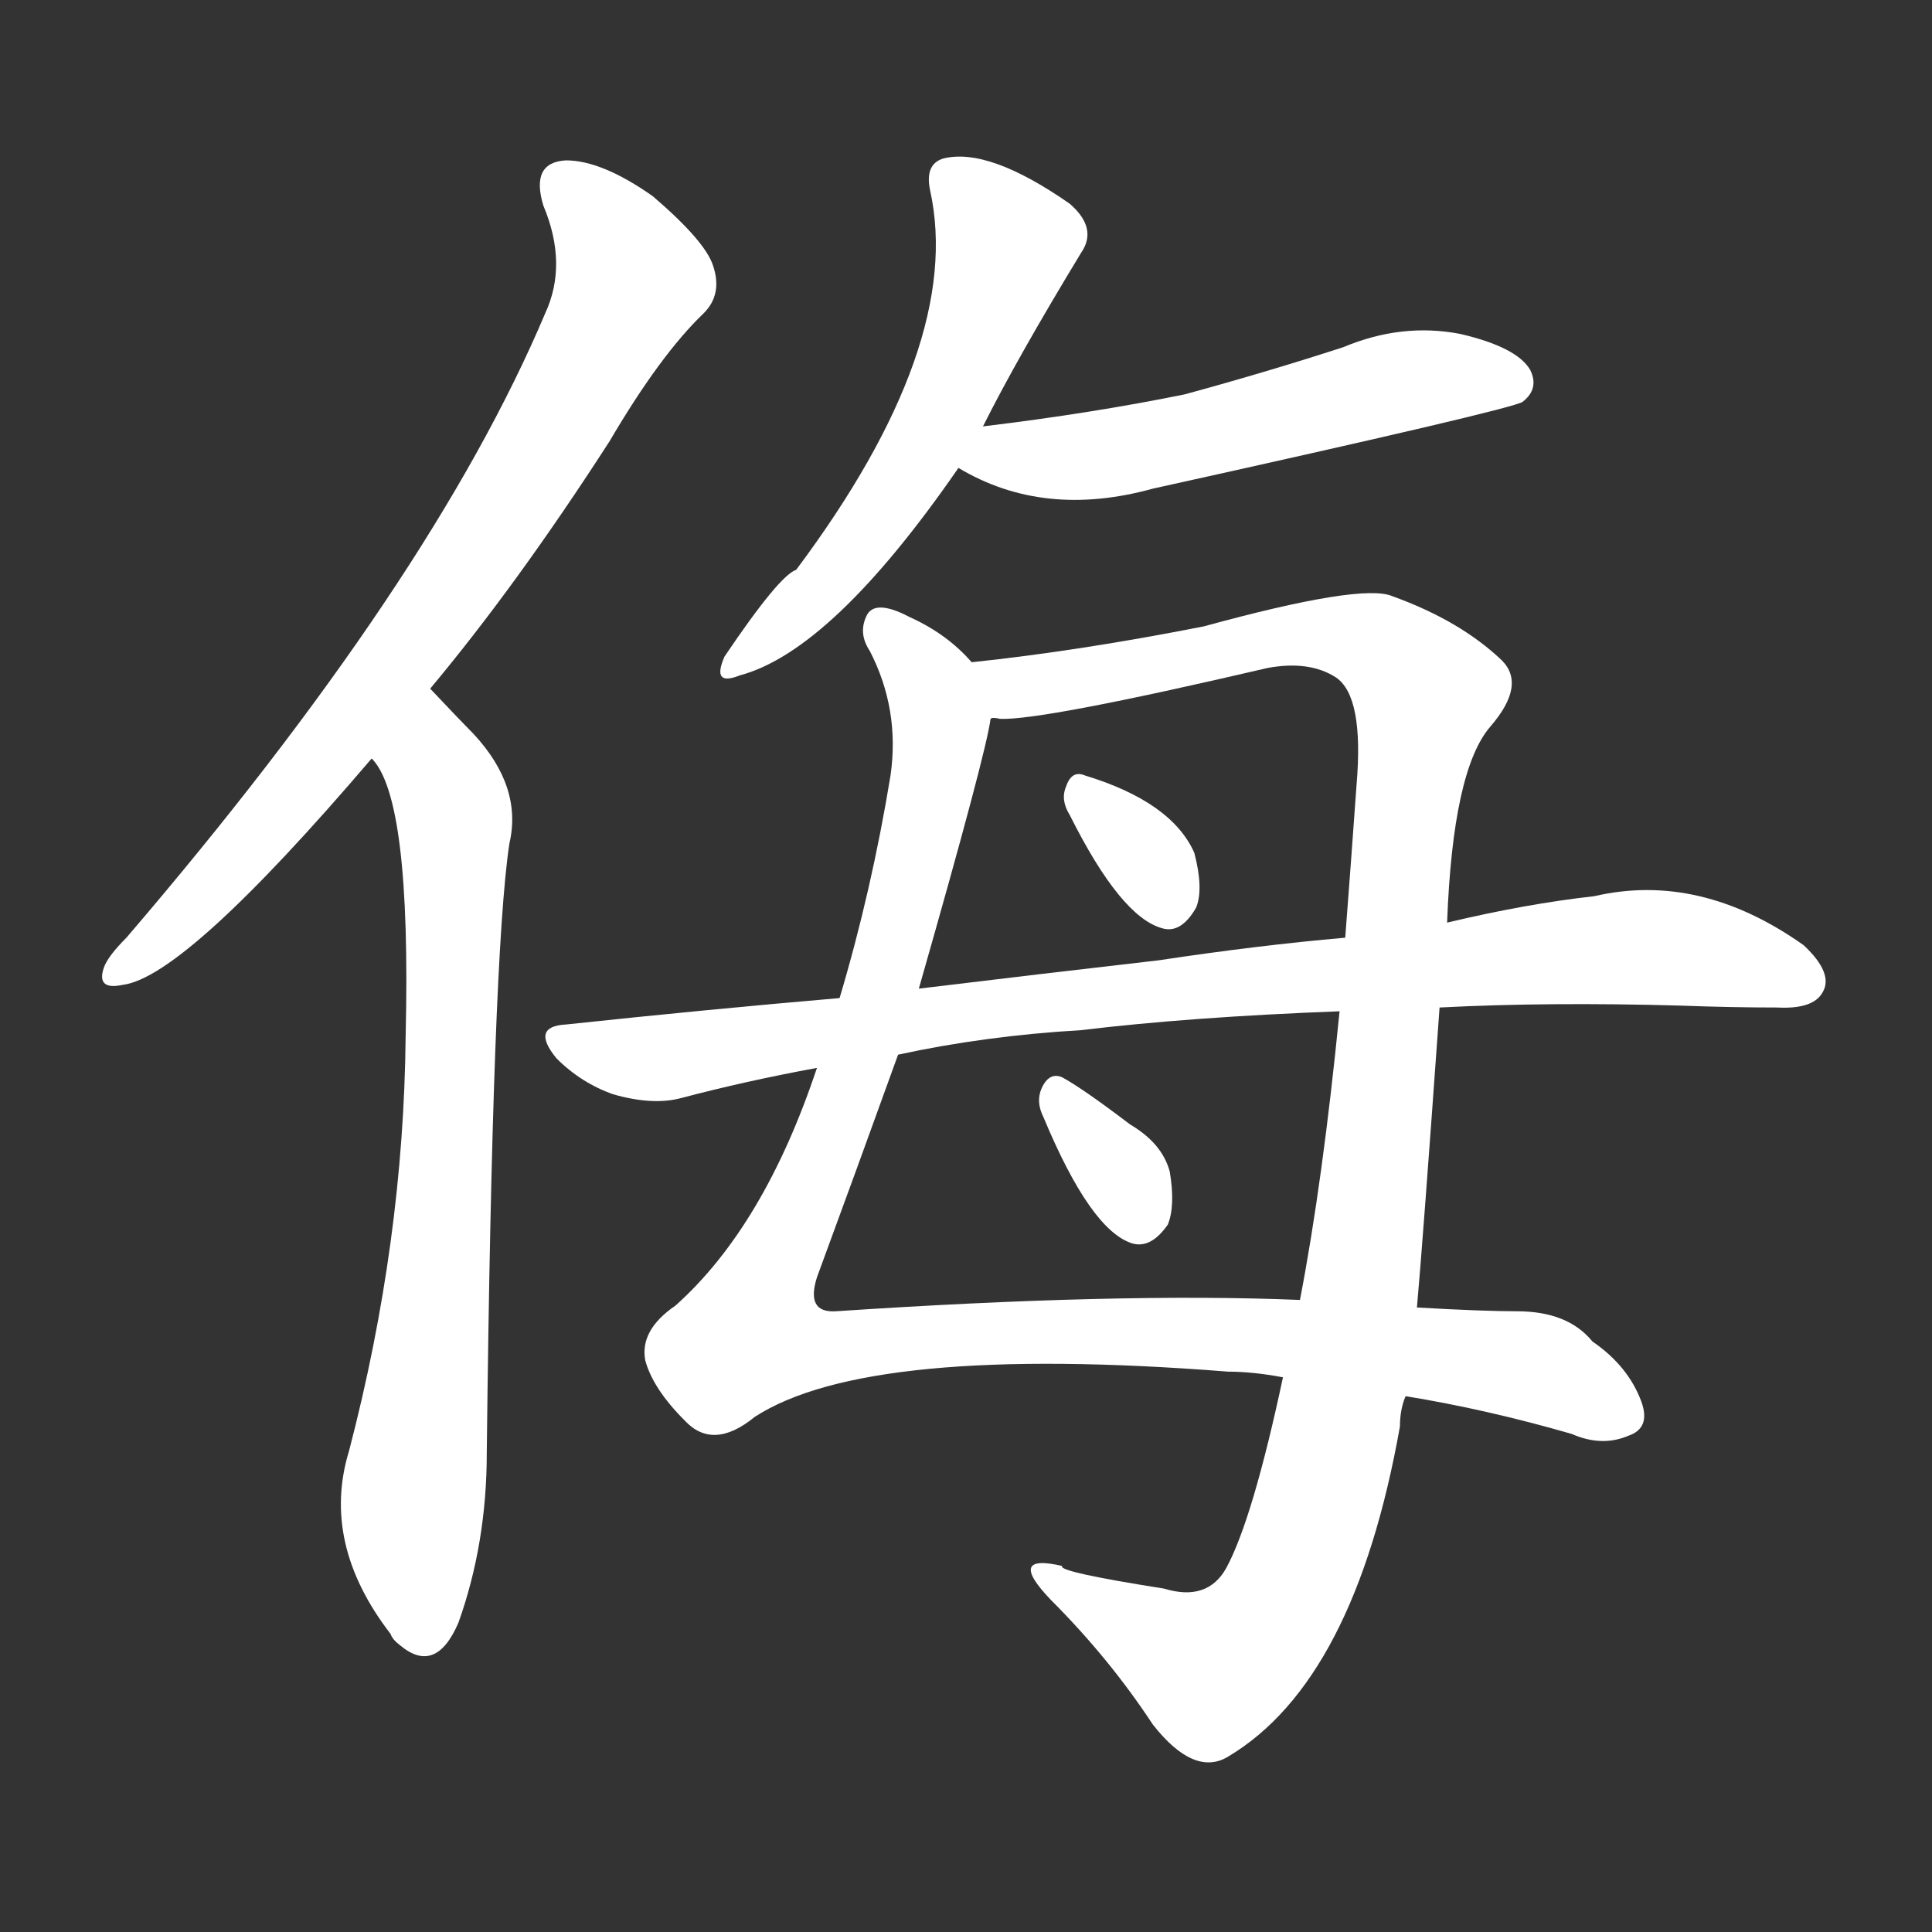 <svg version="1.1" viewBox="0 0 1024 1024" xmlns="http://www.w3.org/2000/svg">
  <rect x="0" y="0" width="1024" height="1024" fill="#333333" stroke="none"/>
  <g transform="scale(1, -1) translate(0, -900)">
    <style type="text/css">
        .stroke1 {fill: #FFFFFF;}
        .stroke2 {fill: #FFFFFF;}
        .stroke3 {fill: #FFFFFF;}
        .stroke4 {fill: #FFFFFF;}
        .stroke5 {fill: #FFFFFF;}
        .stroke6 {fill: #FFFFFF;}
        .stroke7 {fill: #FFFFFF;}
        .stroke8 {fill: #FFFFFF;}
        .stroke9 {fill: #FFFFFF;}
        .stroke10 {fill: #FFFFFF;}
        .stroke11 {fill: #FFFFFF;}
        .stroke12 {fill: #FFFFFF;}
        .stroke13 {fill: #FFFFFF;}
        .stroke14 {fill: #FFFFFF;}
        .stroke15 {fill: #FFFFFF;}
        .stroke16 {fill: #FFFFFF;}
        .stroke17 {fill: #FFFFFF;}
        .stroke18 {fill: #FFFFFF;}
        .stroke19 {fill: #FFFFFF;}
        .stroke20 {fill: #FFFFFF;}
        text {
            font-family: Helvetica;
            font-size: 50px;
            fill: #FFFFFF;}
            paint-order: stroke;
            stroke: #000000;
            stroke-width: 4px;
            stroke-linecap: butt;
            stroke-linejoin: miter;
            font-weight: 800;
        }
    </style>

    <path d="M 228 535 Q 274 590 323 666 Q 350 712 373 734 Q 383 744 378 759 Q 374 772 346 796 Q 319 815 300 815 Q 281 814 288 791 Q 301 760 289 734 Q 229 592 67 403 Q 57 393 55 387 Q 51 375 65 378 Q 98 382 197 498 L 228 535 Z" class="stroke1"/>
    <path d="M 197 498 Q 218 477 215 351 Q 214 242 185 131 Q 170 82 207 34 Q 208 31 212 28 Q 231 12 243 40 Q 258 82 258 130 Q 261 394 270 453 Q 277 483 251 511 Q 245 517 228 535 C 207 557 182 524 197 498 Z" class="stroke2"/>
    <path d="M 521 674 Q 539 710 573 766 Q 582 779 567 792 Q 524 822 500 816 Q 490 813 493 799 Q 511 717 422 598 Q 413 595 384 552 Q 377 536 392 542 Q 441 555 508 652 L 521 674 Z" class="stroke3"/>
    <path d="M 508 652 Q 553 625 611 641 Q 801 683 807 687 Q 816 694 811 704 Q 804 716 774 723 Q 743 729 712 716 Q 672 703 628 691 Q 579 681 521 674 C 491 670 482 666 508 652 Z" class="stroke4"/>
    <path d="M 515 549 Q 502 564 482 573 Q 463 583 459 573 Q 455 564 461 555 Q 477 524 472 489 Q 462 428 445 371 L 433 334 Q 405 250 358 208 Q 339 195 342 179 Q 346 164 363 147 Q 378 131 400 149 Q 460 188 651 173 Q 664 173 680 170 L 745 160 Q 788 153 833 140 Q 849 133 863 139 Q 875 143 870 157 Q 863 176 844 189 Q 831 205 804 205 Q 786 205 751 207 L 689 211 Q 593 215 443 205 Q 427 204 433 223 Q 454 280 476 341 L 487 376 Q 523 502 525 519 C 529 537 529 537 515 549 Z" class="stroke5"/>
    <path d="M 767 411 Q 770 492 790 515 Q 809 537 796 550 Q 774 571 738 584 Q 722 591 638 568 Q 572 555 515 549 C 485 545 495 517 525 519 Q 526 520 530 519 Q 552 518 672 546 Q 694 550 708 541 Q 723 531 719 484 Q 716 442 713 403 L 710 364 Q 701 273 689 211 L 680 170 Q 664 95 650 69 Q 640 51 617 58 Q 560 67 563 70 Q 533 77 557 52 Q 588 21 611 -14 Q 633 -42 651 -31 Q 718 9 742 144 Q 742 153 745 160 L 751 207 Q 754 240 763 366 L 767 411 Z" class="stroke6"/>
    <path d="M 567 468 Q 594 414 616 408 Q 626 405 634 419 Q 638 429 633 448 Q 621 475 575 489 Q 568 492 565 483 Q 562 476 567 468 Z" class="stroke7"/>
    <path d="M 763 366 Q 821 369 891 367 Q 918 366 942 366 Q 961 365 966 374 Q 972 384 956 399 Q 901 438 845 425 Q 809 421 767 411 L 713 403 Q 667 399 614 391 Q 553 384 487 376 L 445 371 Q 375 365 300 357 Q 281 356 295 339 Q 308 326 325 320 Q 346 314 361 318 Q 395 327 433 334 L 476 341 Q 522 351 573 354 Q 631 361 710 364 L 763 366 Z" class="stroke8"/>
    <path d="M 553 308 Q 578 248 600 241 Q 610 238 619 251 Q 623 261 620 279 Q 616 294 599 304 Q 574 323 563 329 Q 556 332 552 323 Q 549 316 553 308 Z" class="stroke9"/>
</g></svg>